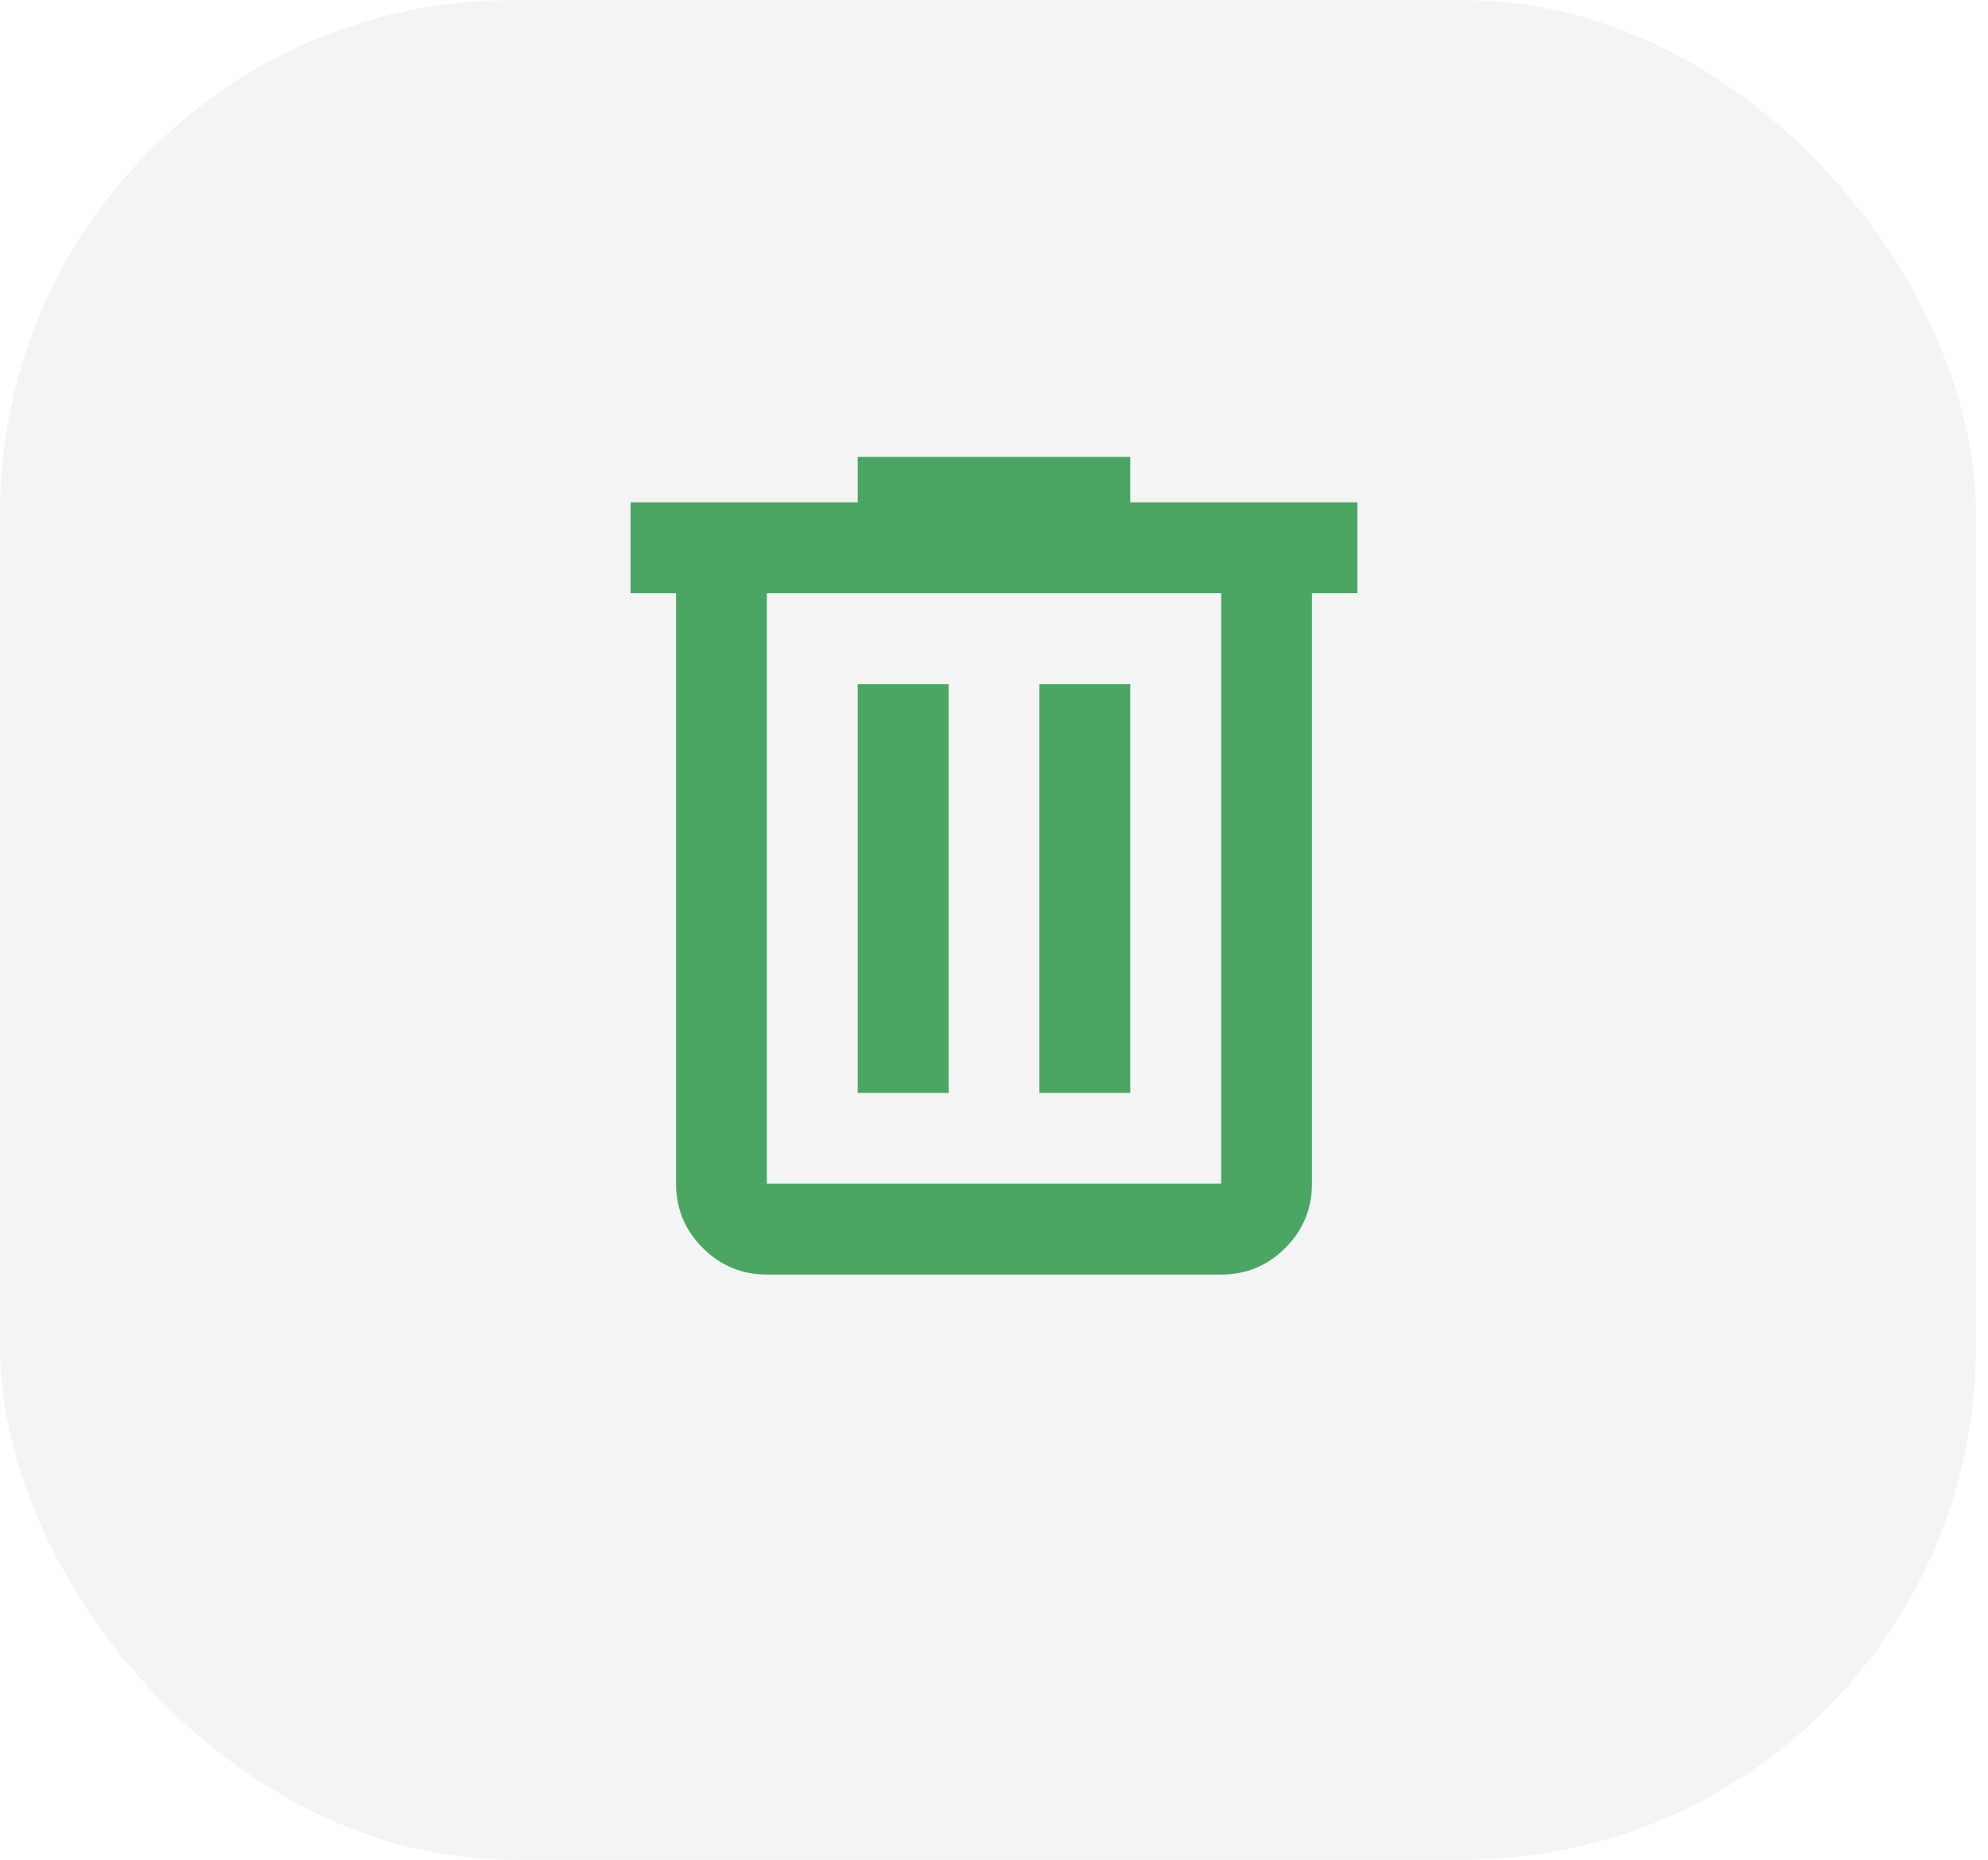 <svg width="31" height="29" viewBox="0 0 31 29" fill="none" xmlns="http://www.w3.org/2000/svg">
<rect width="30.812" height="29" rx="8" fill="#EAEAEA" fill-opacity="0.51"/>
<g clip-path="url(#clip0_1_4203)">
<path d="M11.958 19.875C11.569 19.875 11.235 19.736 10.958 19.459C10.681 19.182 10.542 18.848 10.542 18.458V9.25H9.833V7.833H13.375V7.125H17.625V7.833H21.167V9.25H20.458V18.458C20.458 18.848 20.32 19.181 20.043 19.459C19.765 19.737 19.432 19.875 19.042 19.875H11.958ZM19.042 9.25H11.958V18.458H19.042V9.25ZM13.375 17.042H14.792V10.667H13.375V17.042ZM16.208 17.042H17.625V10.667H16.208V17.042Z" fill="#4BA664"/>
</g>
<defs>
<clipPath id="clip0_1_4203">
<rect width="17" height="17" fill="white" transform="translate(7 5)"/>
</clipPath>
</defs>
</svg>
